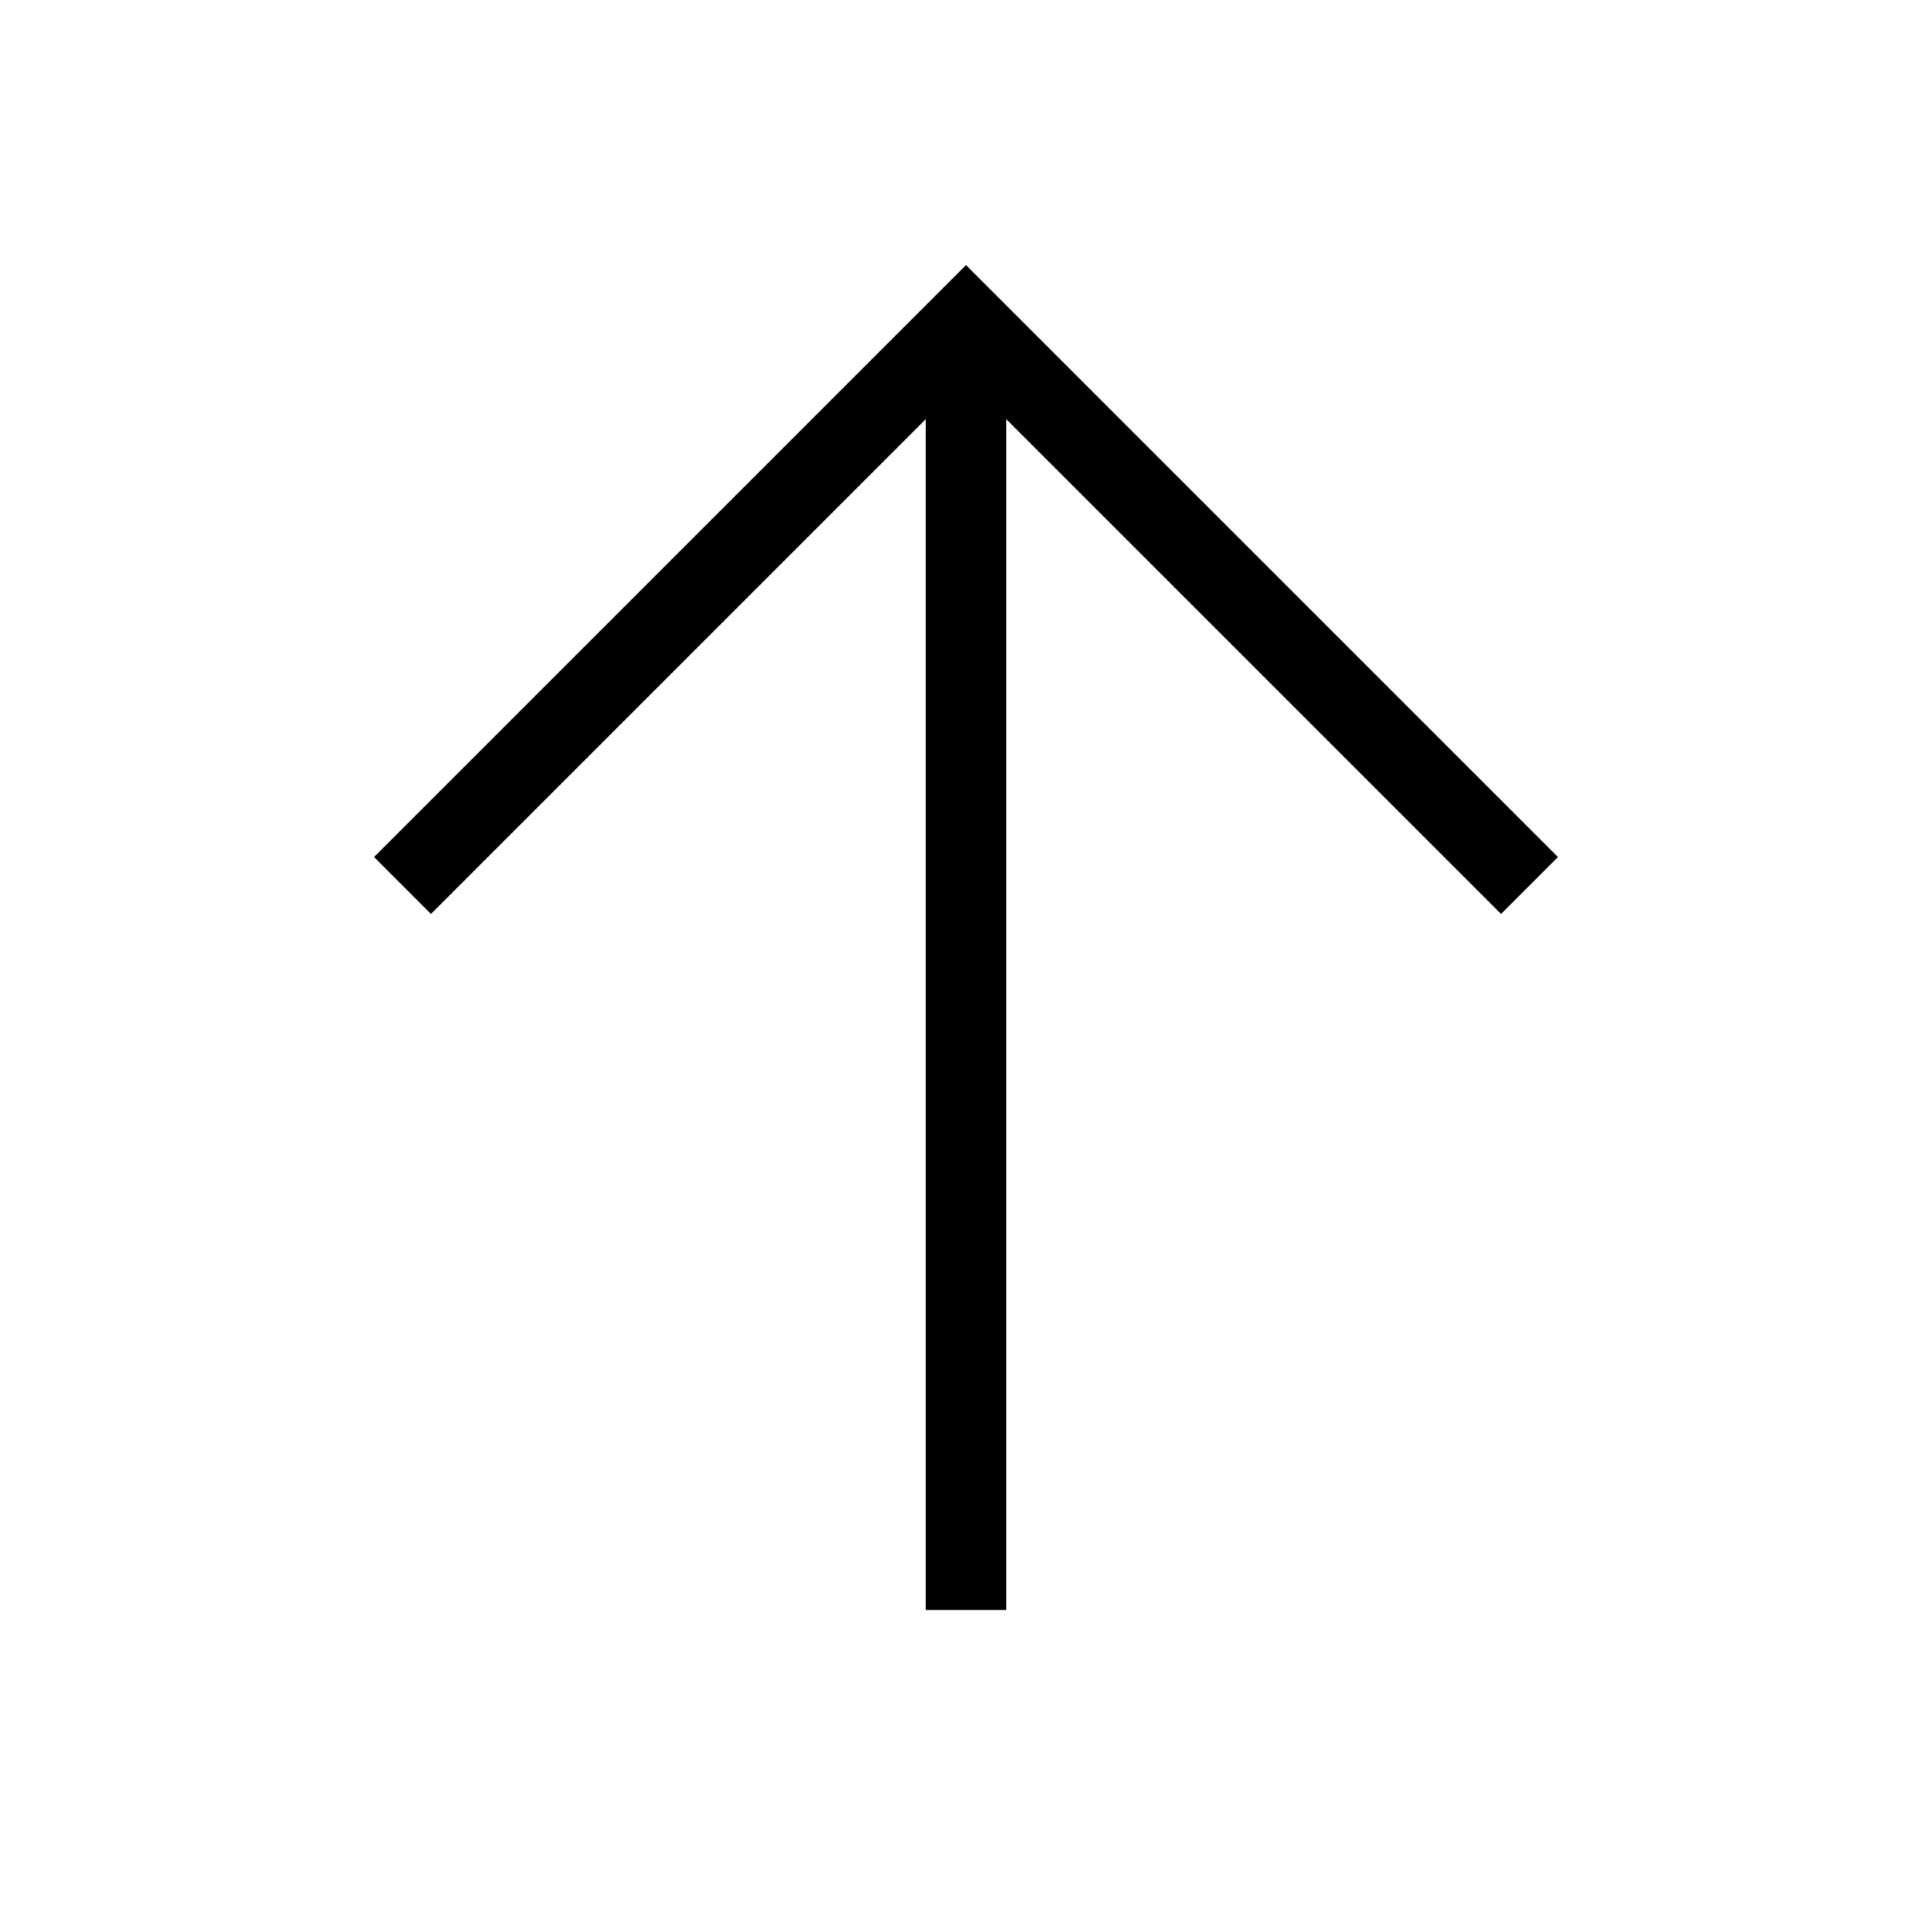<svg width="24" height="24" viewBox="0 0 24 24" fill="none" xmlns="http://www.w3.org/2000/svg">
<path d="M19 11L12 4L5 11" stroke="black"/>
<rect x="11.5" y="4" width="1" height="16" fill="black"/>
</svg>
